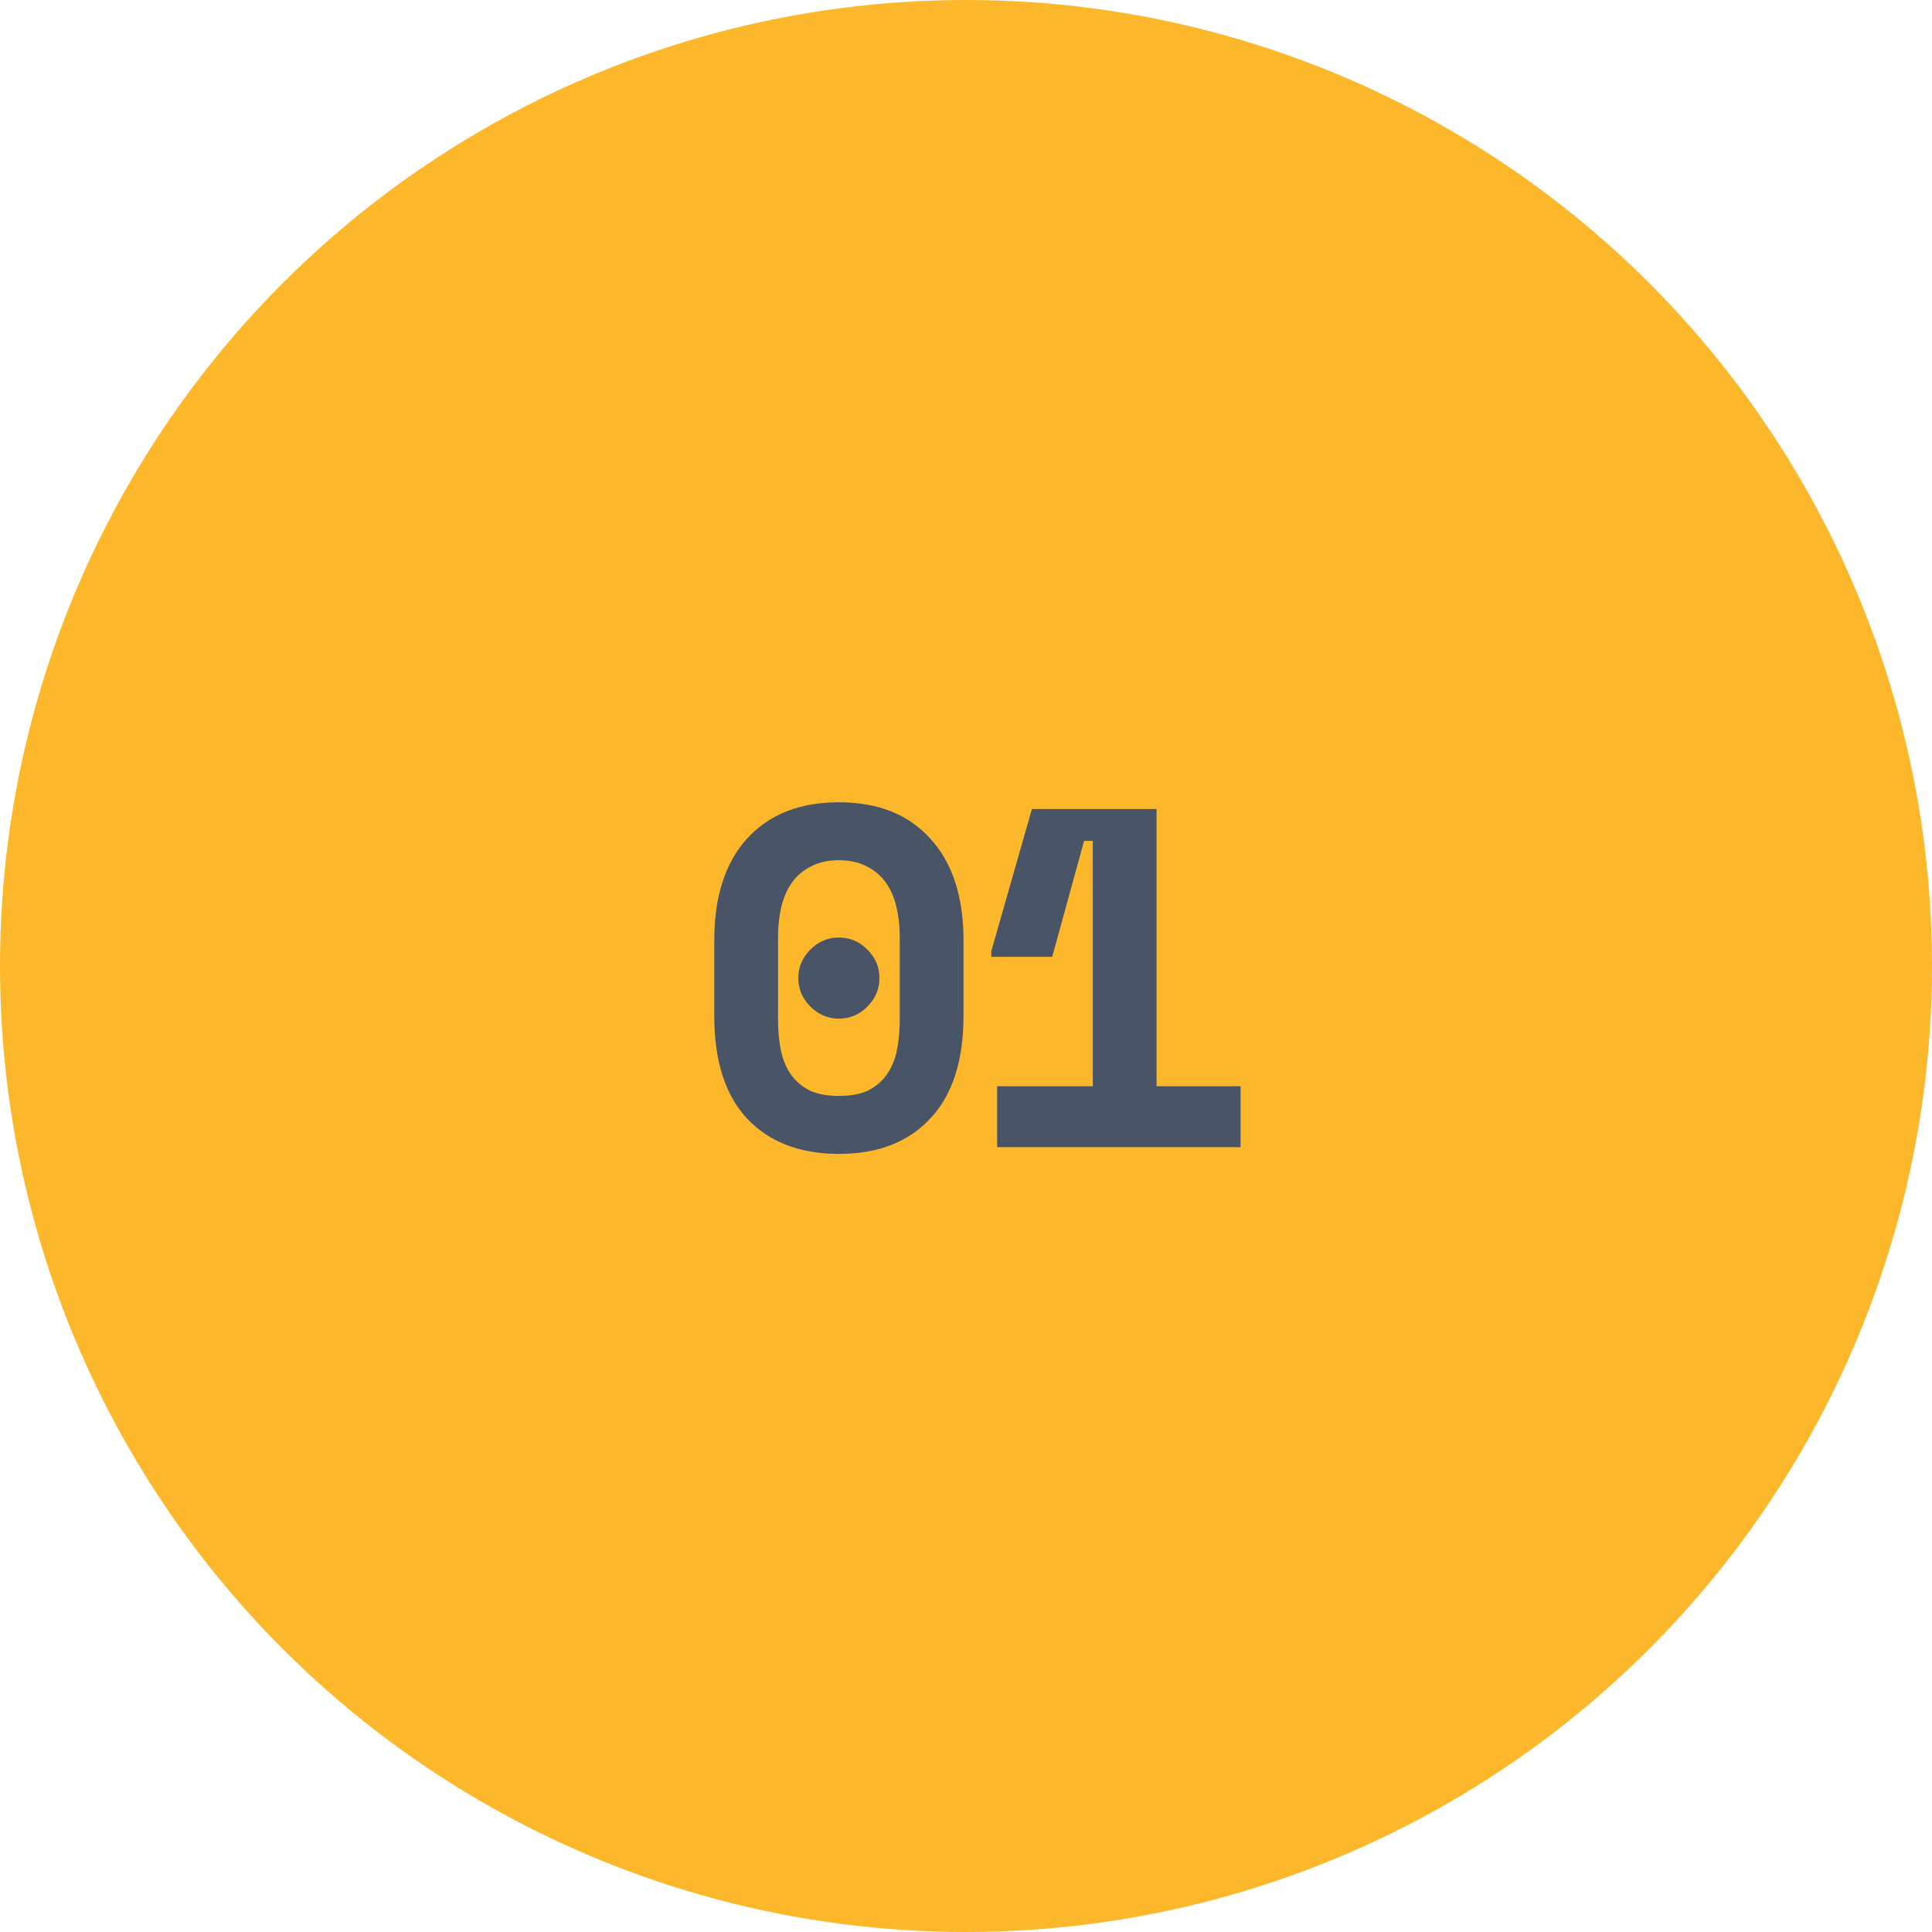 <svg width="96" height="96" viewBox="0 0 96 96" fill="none" xmlns="http://www.w3.org/2000/svg">
<g clip-path="url(#clip0_0_1496)">
<circle cx="48" cy="48" r="48" fill="#FCB72B"/>
<path d="M39.668 48.6C39.668 48.056 39.868 47.584 40.268 47.184C40.668 46.784 41.14 46.584 41.684 46.584C42.228 46.584 42.7 46.784 43.1 47.184C43.5 47.584 43.7 48.056 43.7 48.6C43.7 49.144 43.5 49.616 43.1 50.016C42.7 50.416 42.228 50.616 41.684 50.616C41.14 50.616 40.668 50.416 40.268 50.016C39.868 49.616 39.668 49.144 39.668 48.6ZM35.492 46.728C35.492 44.552 36.036 42.864 37.124 41.664C38.228 40.464 39.748 39.864 41.684 39.864C43.62 39.864 45.132 40.464 46.22 41.664C47.324 42.864 47.876 44.552 47.876 46.728V50.472C47.876 52.712 47.324 54.416 46.22 55.584C45.132 56.752 43.62 57.336 41.684 57.336C39.748 57.336 38.228 56.752 37.124 55.584C36.036 54.416 35.492 52.712 35.492 50.472V46.728ZM41.684 54.456C42.26 54.456 42.74 54.368 43.124 54.192C43.508 54 43.82 53.736 44.06 53.4C44.3 53.064 44.468 52.664 44.564 52.2C44.66 51.736 44.708 51.224 44.708 50.664V46.536C44.708 46.008 44.652 45.512 44.54 45.048C44.428 44.584 44.252 44.184 44.012 43.848C43.772 43.512 43.46 43.248 43.076 43.056C42.692 42.848 42.228 42.744 41.684 42.744C41.14 42.744 40.676 42.848 40.292 43.056C39.908 43.248 39.596 43.512 39.356 43.848C39.116 44.184 38.94 44.584 38.828 45.048C38.716 45.512 38.66 46.008 38.66 46.536V50.664C38.66 51.224 38.708 51.736 38.804 52.2C38.9 52.664 39.068 53.064 39.308 53.4C39.548 53.736 39.86 54 40.244 54.192C40.628 54.368 41.108 54.456 41.684 54.456ZM54.3 53.976V41.784H53.868L52.284 47.544H49.26V47.256L51.276 40.2H57.468V53.976H61.644V57H49.548V53.976H54.3Z" fill="#495567"/>
</g>
<defs>
<clipPath id="clip0_0_1496">
<rect width="96" height="96" fill="white"/>
</clipPath>
</defs>
</svg>
